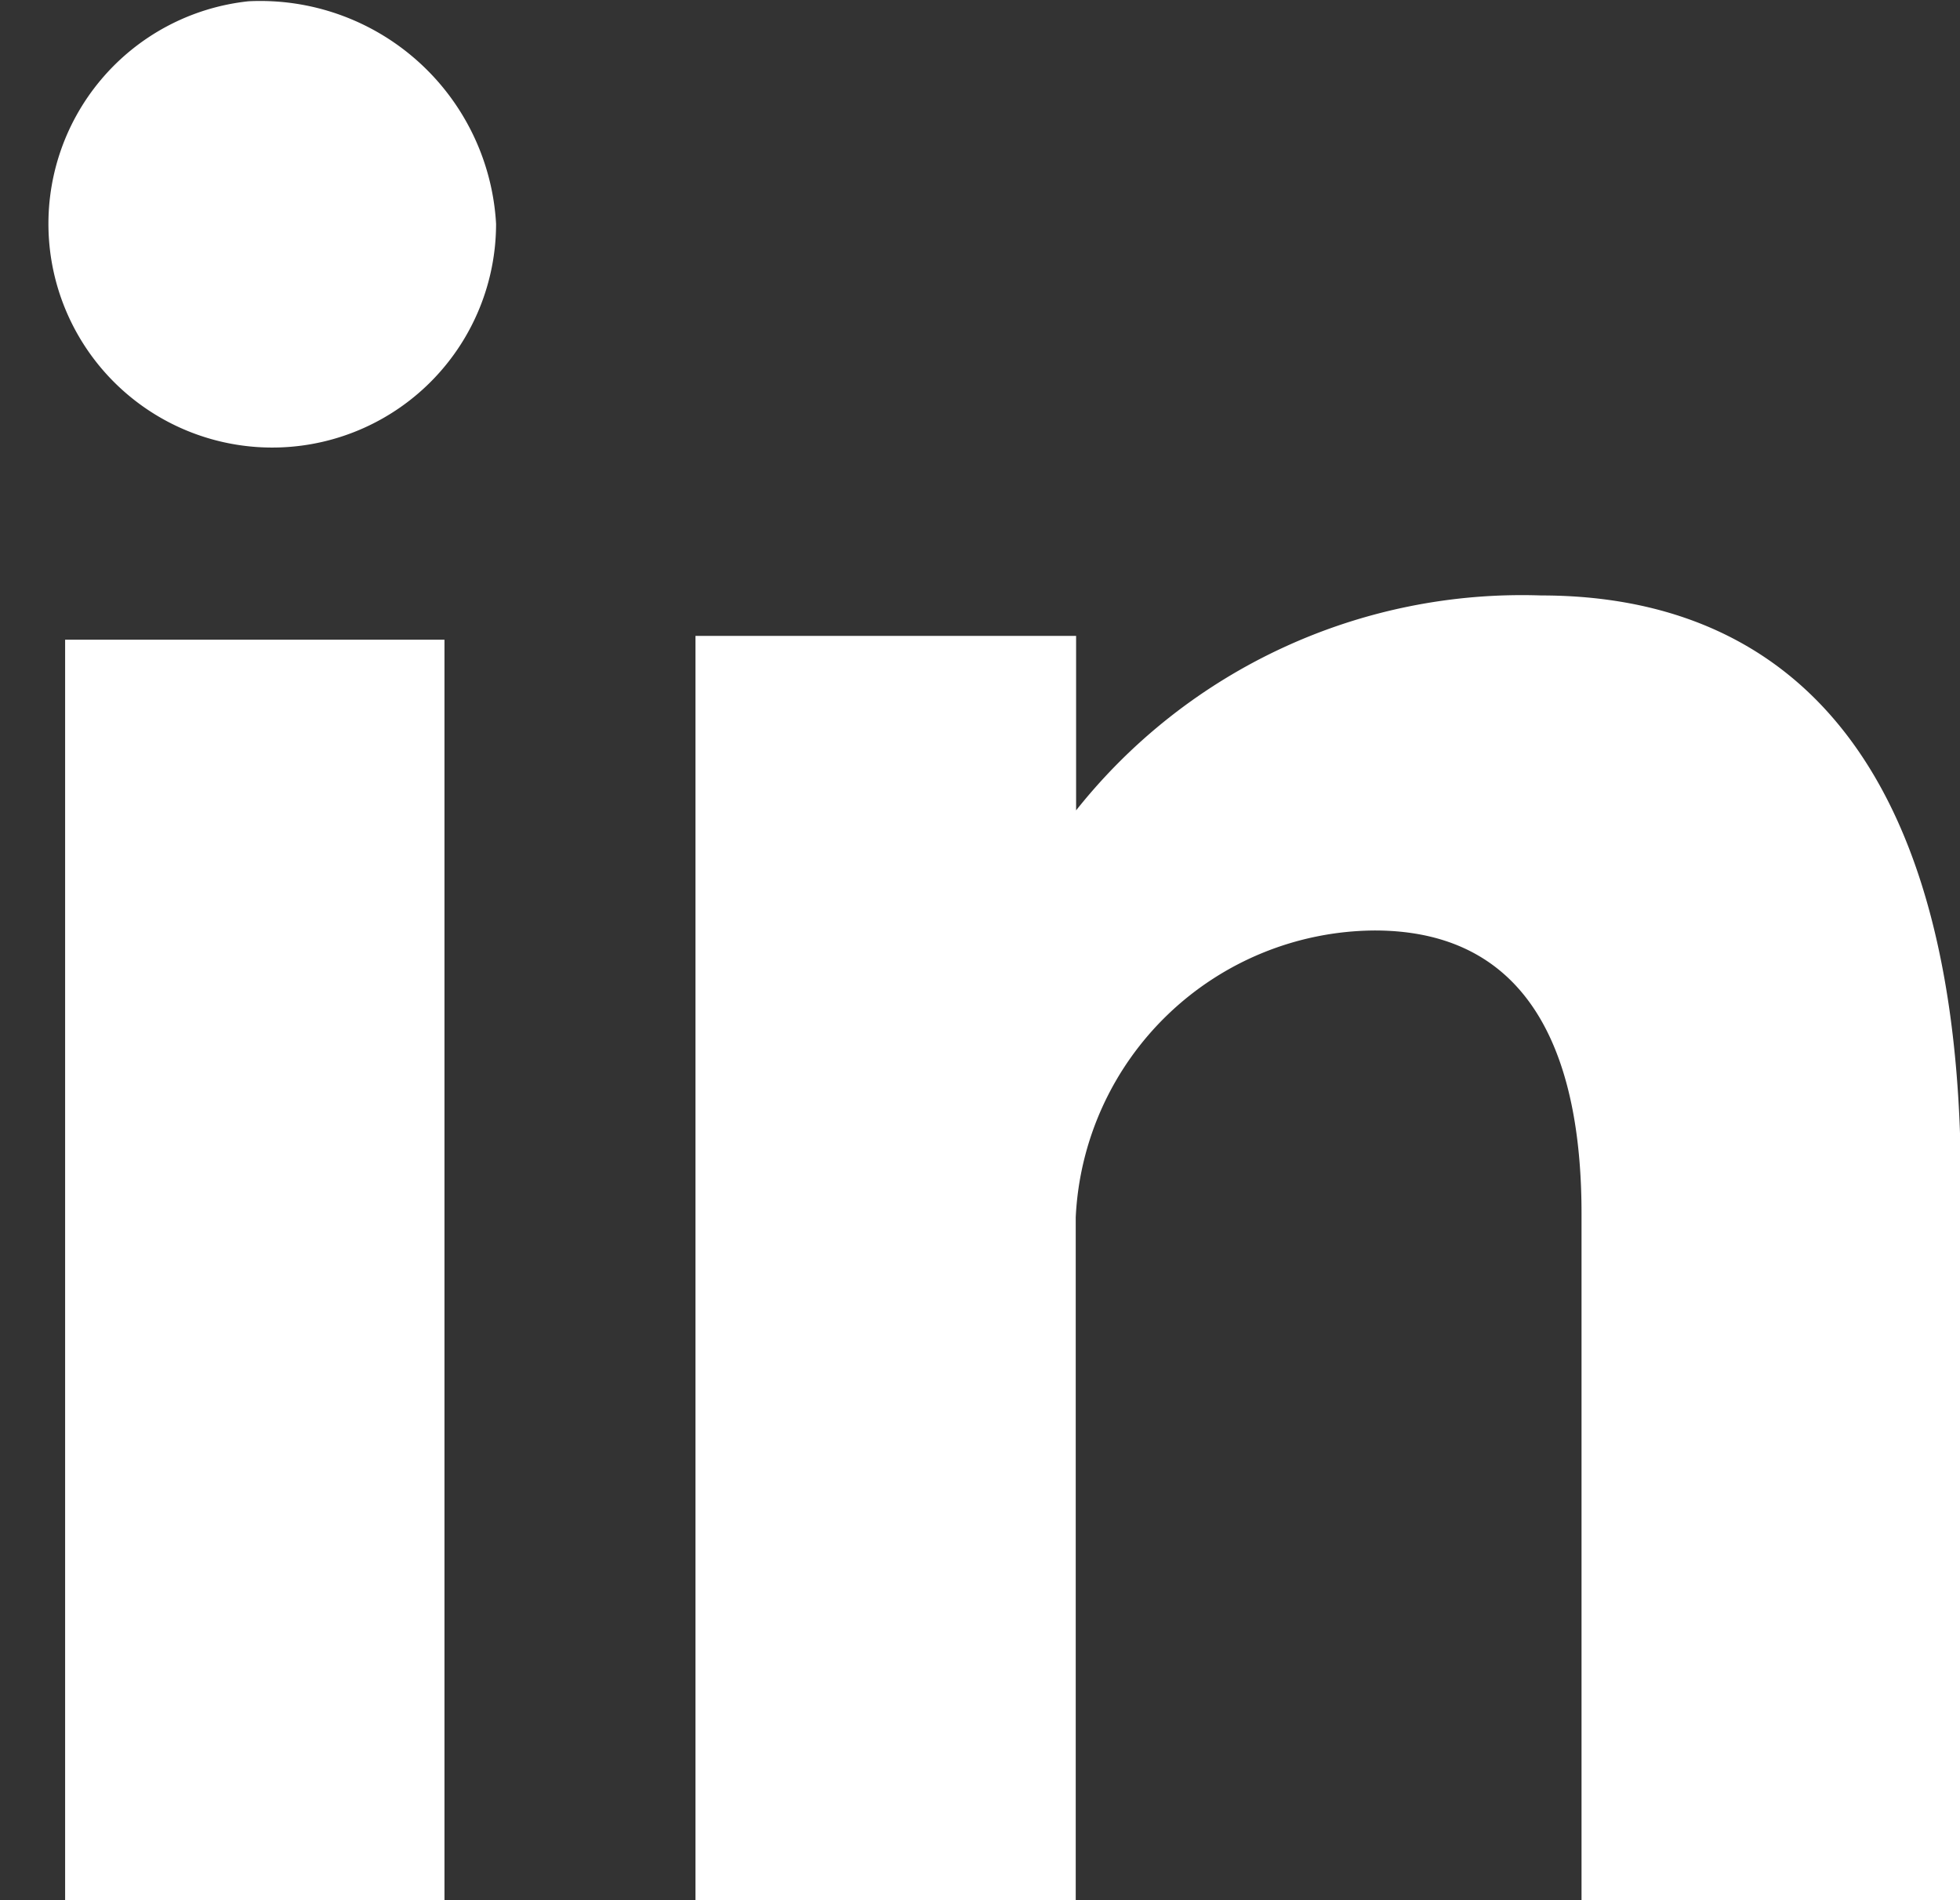 <svg xmlns="http://www.w3.org/2000/svg" width="15.5" height="15.03" viewBox="0 0 15.5 15.03">
  <rect x="0" y="0" width="15.5" height="15.03" fill="#333333" stroke="none"/>
  <defs>
    <style>
      .cls-1 {
        fill: #fff;
        fill-rule: evenodd;
      }
    </style>
  </defs>
  <path id="linkedin" class="cls-1" d="M658.015,5169.98h3V5160h-3v9.98Zm11.673-10.33a4.5,4.5,0,0,0-3.678,1.7v-1.38H663v10.01h3.007v-5.41a2.382,2.382,0,0,1,2.363-2.27c1.315,0,1.637,1.12,1.637,2.24v5.44h3v-5.67C673.007,5160.38,671.142,5159.65,669.688,5159.65Zm-10.222-4.7a1.77,1.77,0,1,0,1.957,1.76A1.868,1.868,0,0,0,659.466,5154.95Z" transform="translate(-657.5 -5154.94)"/>
</svg>
